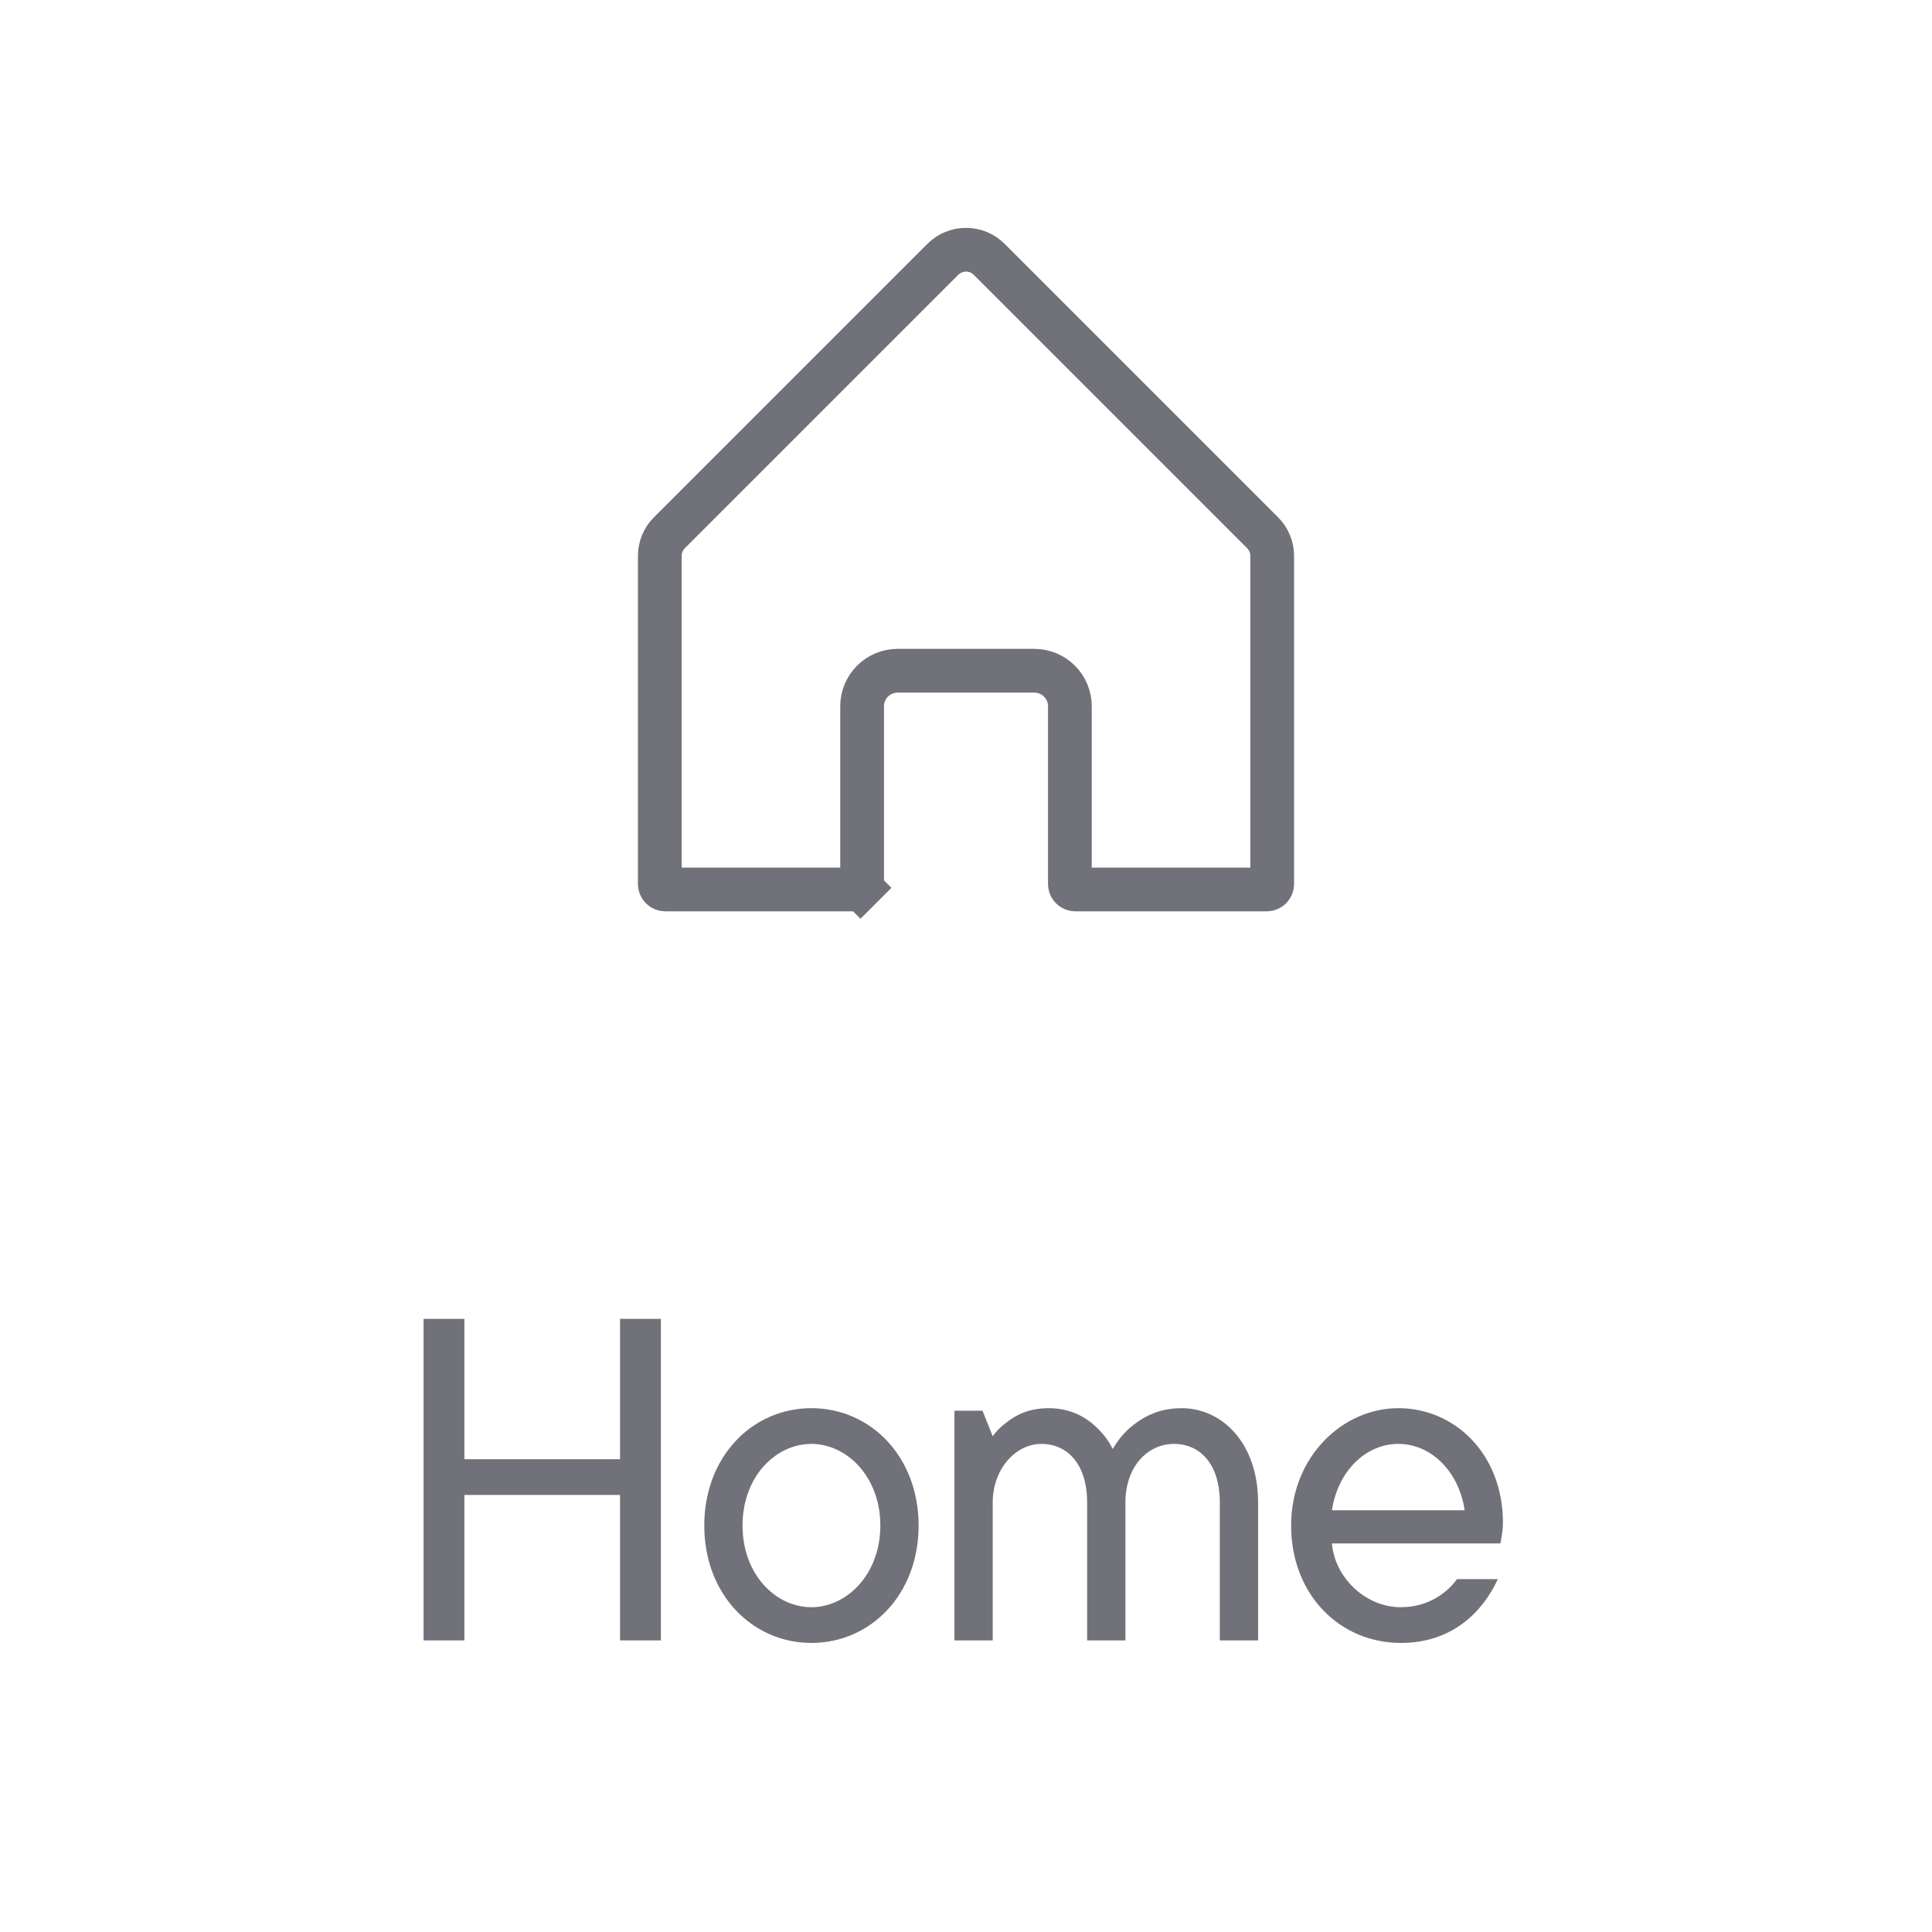 <svg width="53" height="53" viewBox="0 0 53 53" fill="none" xmlns="http://www.w3.org/2000/svg">
<path d="M18.364 14.614L18.364 14.614L25.864 7.114C25.864 7.114 25.864 7.114 25.864 7.114C26.033 6.945 26.262 6.851 26.5 6.851C26.739 6.851 26.967 6.945 27.136 7.114L34.636 14.614L34.636 14.614C34.805 14.783 34.9 15.012 34.9 15.25V24.25C34.9 24.29 34.884 24.328 34.856 24.356C34.828 24.384 34.79 24.4 34.75 24.4H29.5C29.46 24.4 29.422 24.384 29.394 24.356C29.366 24.328 29.35 24.29 29.35 24.25V19.375C29.35 19.116 29.247 18.868 29.064 18.686C28.882 18.503 28.634 18.4 28.375 18.4H24.625C24.366 18.4 24.118 18.503 23.936 18.686C23.753 18.868 23.65 19.116 23.65 19.375V24.25C23.65 24.29 23.634 24.328 23.606 24.356L24.03 24.78L23.606 24.356C23.578 24.384 23.54 24.4 23.5 24.4H18.25C18.21 24.4 18.172 24.384 18.144 24.356C18.116 24.328 18.1 24.29 18.1 24.25L18.1 15.25C18.1 15.25 18.1 15.25 18.1 15.25C18.1 15.25 18.1 15.25 18.1 15.25C18.1 15.011 18.195 14.783 18.364 14.614Z" stroke="#71717A" stroke-width="1.2"/>
<path d="M11.62 45V36.18H12.74V40.03H17.01V36.18H18.13V45H17.01V41.01H12.74V45H11.62ZM22.26 44.09C23.226 44.09 24.15 43.194 24.15 41.85C24.15 40.506 23.226 39.61 22.26 39.61C21.28 39.61 20.37 40.506 20.37 41.85C20.37 43.194 21.28 44.09 22.26 44.09ZM22.26 45.07C20.636 45.07 19.32 43.74 19.32 41.85C19.32 39.96 20.636 38.63 22.26 38.63C23.884 38.63 25.2 39.96 25.2 41.85C25.2 43.74 23.884 45.07 22.26 45.07ZM26.183 45V38.7H26.953L27.233 39.4C27.331 39.26 27.457 39.134 27.611 39.022C27.877 38.812 28.227 38.63 28.773 38.63C29.403 38.63 29.837 38.91 30.117 39.19C30.285 39.358 30.425 39.54 30.523 39.75C30.649 39.54 30.789 39.358 30.971 39.19C31.293 38.91 31.741 38.63 32.413 38.63C33.533 38.63 34.513 39.596 34.513 41.22V45H33.463V41.22C33.463 40.156 32.917 39.61 32.203 39.61C31.489 39.61 30.873 40.226 30.873 41.22V45H29.823V41.22C29.823 40.156 29.277 39.61 28.563 39.61C27.877 39.61 27.233 40.282 27.233 41.22V45H26.183ZM39.969 43.32H41.09C40.669 44.23 39.83 45.07 38.429 45.07C36.749 45.07 35.419 43.74 35.419 41.85C35.419 39.96 36.834 38.63 38.359 38.63C39.9 38.63 41.23 39.876 41.23 41.78C41.23 41.962 41.202 42.088 41.188 42.186L41.16 42.34H36.539C36.609 43.25 37.435 44.09 38.429 44.09C39.255 44.09 39.76 43.614 39.969 43.32ZM36.539 41.43H40.179C40.026 40.38 39.27 39.61 38.359 39.61C37.45 39.61 36.694 40.38 36.539 41.43Z" fill="#71717A"/>
</svg>

